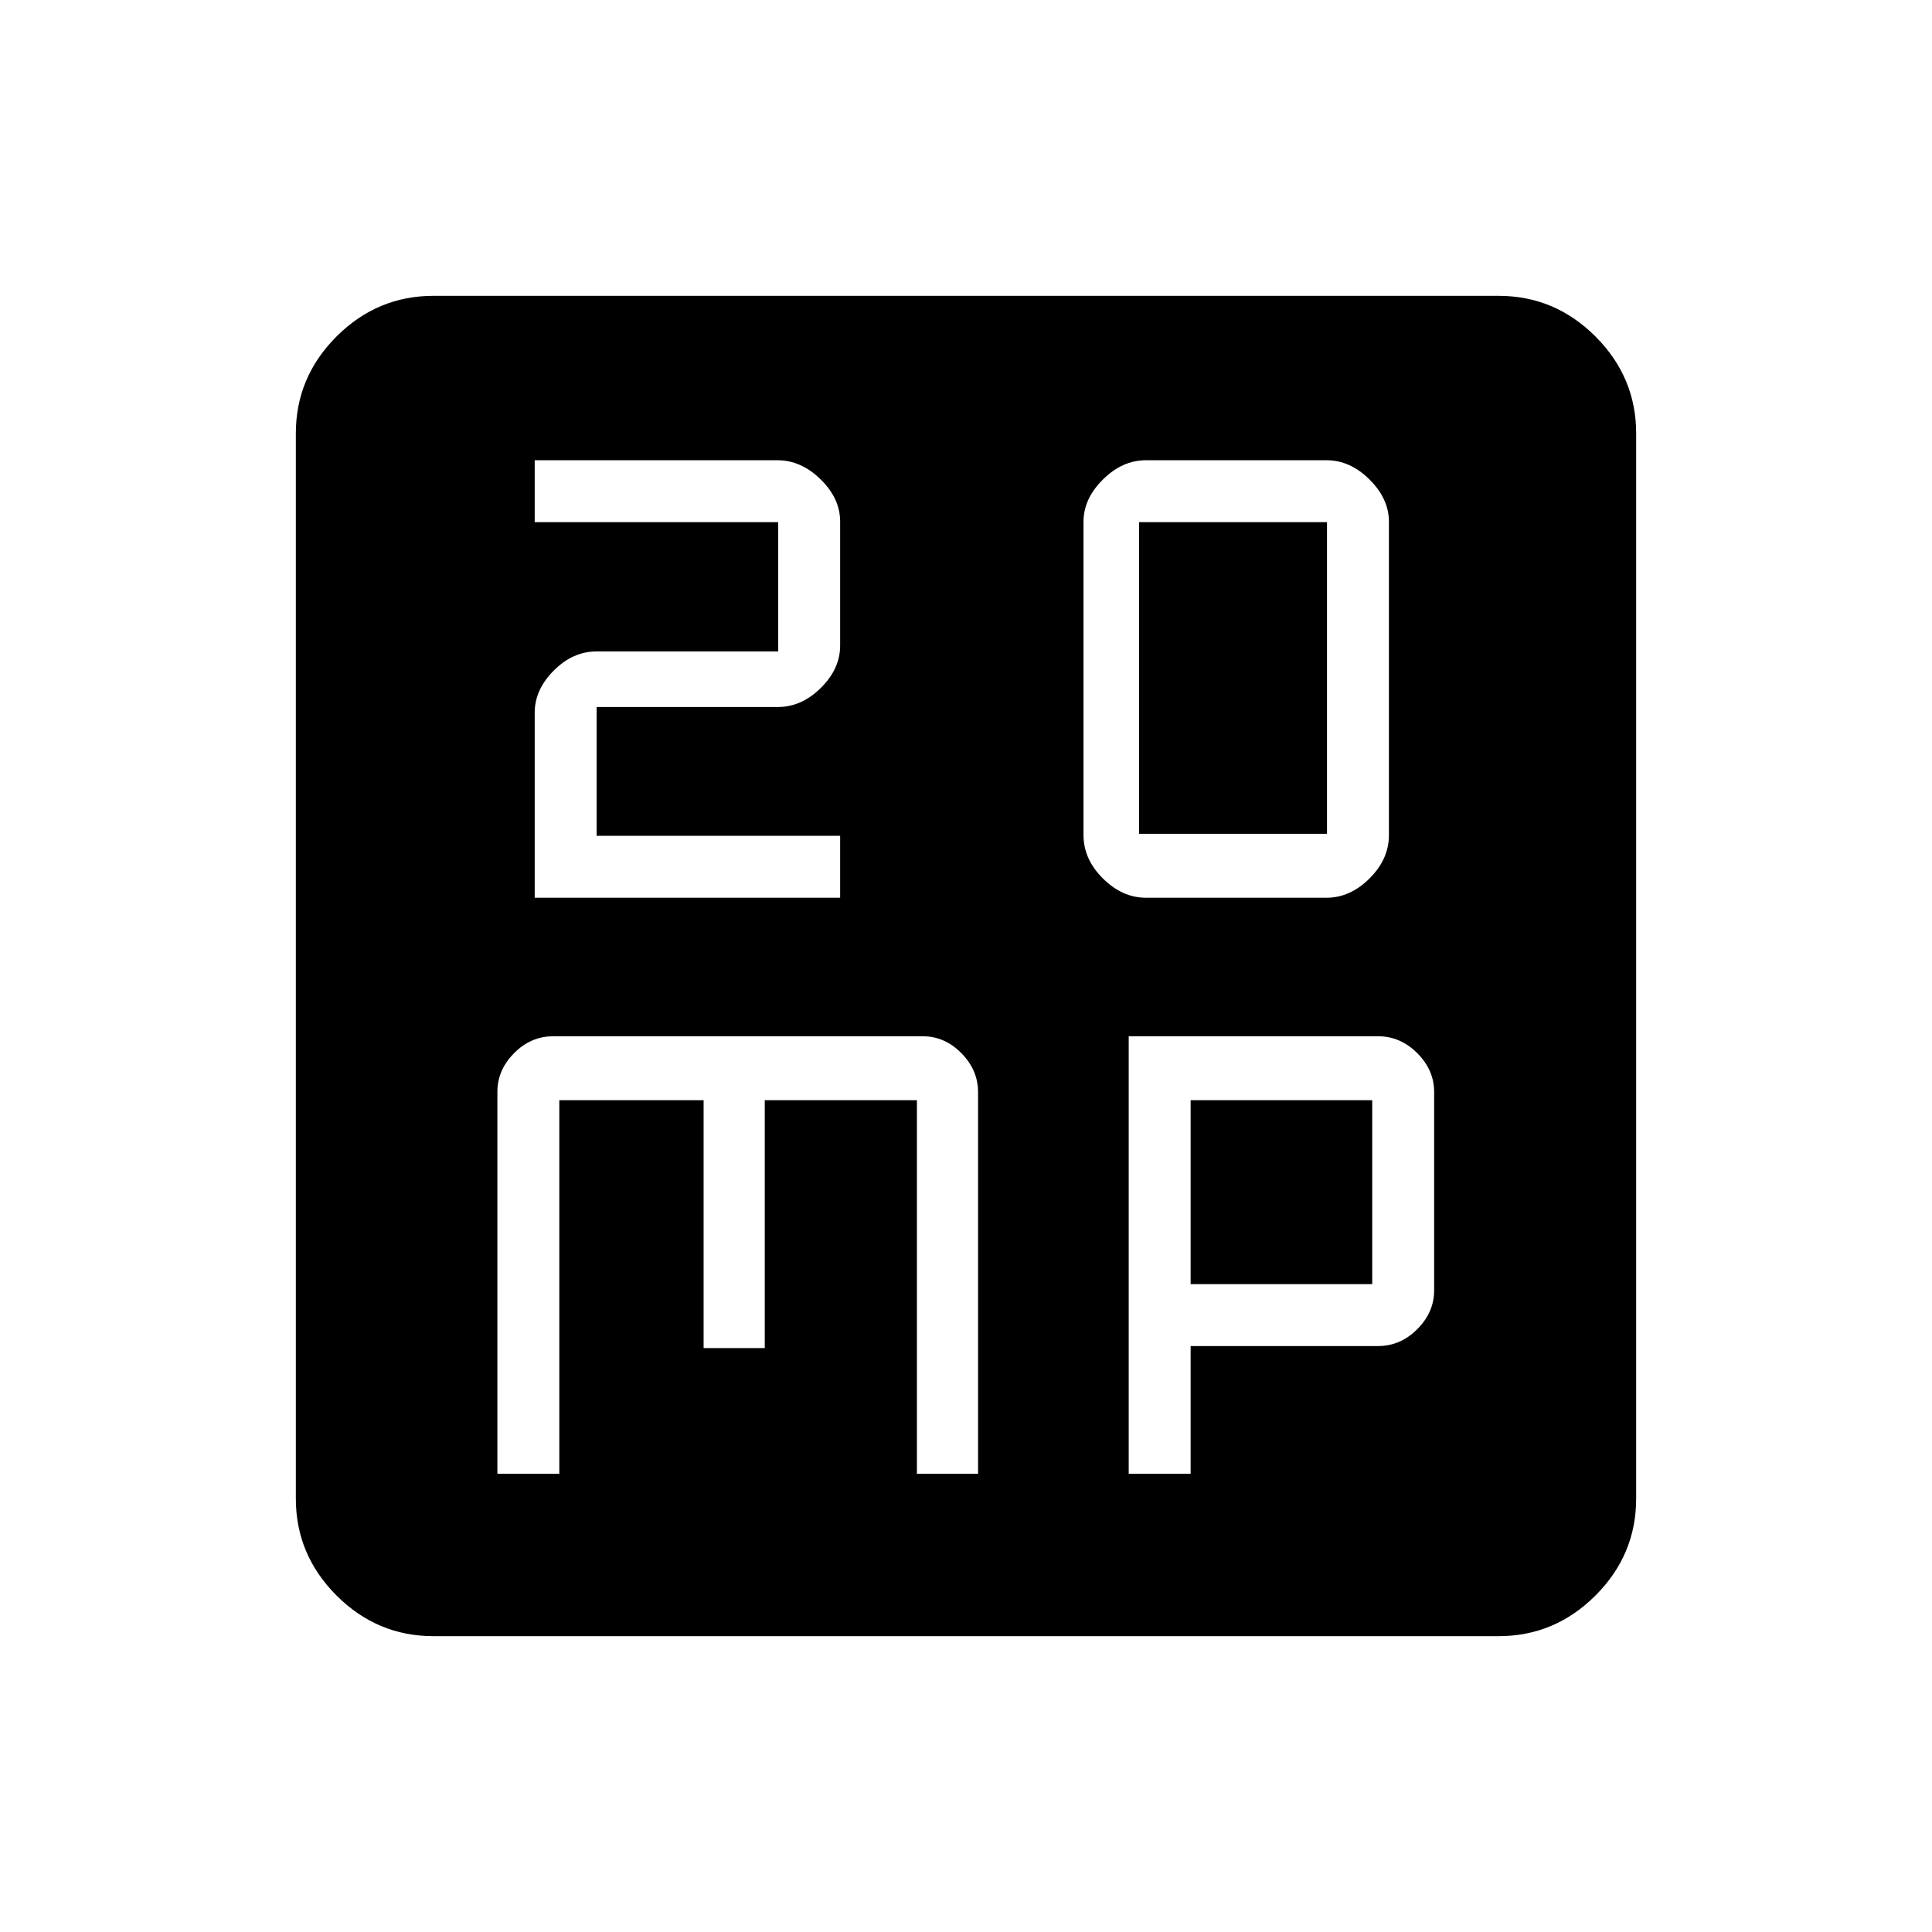 <svg xmlns="http://www.w3.org/2000/svg" height="48" viewBox="0 -960 960 960" width="48"><path d="M265.69-513.92h151.77v-30.77h-121v-64h90.06q11.79 0 21.36-9.5 9.58-9.49 9.58-20.99v-61.64q0-11.5-9.7-20.99-9.71-9.5-21.4-9.5H265.69v30.77h121v64.23h-90.21q-11.83 0-21.31 9.5-9.48 9.49-9.48 20.99v91.9Zm303.69 0h89.78q11.71 0 21.35-9.58t9.64-21.58v-155.65q0-11.42-9.64-21t-21.35-9.58h-89.78q-11.71 0-21.35 9.58-9.65 9.58-9.65 21v155.65q0 12 9.65 21.58 9.64 9.58 21.35 9.58ZM566-545.69v-154.85h93.38v154.85H566Zm-318.85 318h30.77v-185.62h71.7v123.16h30.39v-123.16h75.6v185.62H486v-189.54q0-11.08-8.3-19.46-8.29-8.39-19.08-8.39H274.88q-11.13 0-19.43 8.39-8.3 8.38-8.3 19.15v189.85Zm313.7 0h30.77v-63.46h93.13q11.1 0 19.48-8.39 8.39-8.38 8.39-19.31v-98.53q0-10.93-8.39-19.31-8.38-8.39-19.42-8.39H560.85v217.39Zm30.77-94.23v-91.39h90.23v91.39h-90.23ZM215.38-147q-27.95 0-48.17-20.21Q147-187.43 147-215.38v-529.24q0-27.95 20.21-48.17Q187.43-813 215.38-813h529.24q27.95 0 48.17 20.21Q813-772.57 813-744.62v529.24q0 27.95-20.21 48.17Q772.57-147 744.62-147H215.38Z"/></svg>